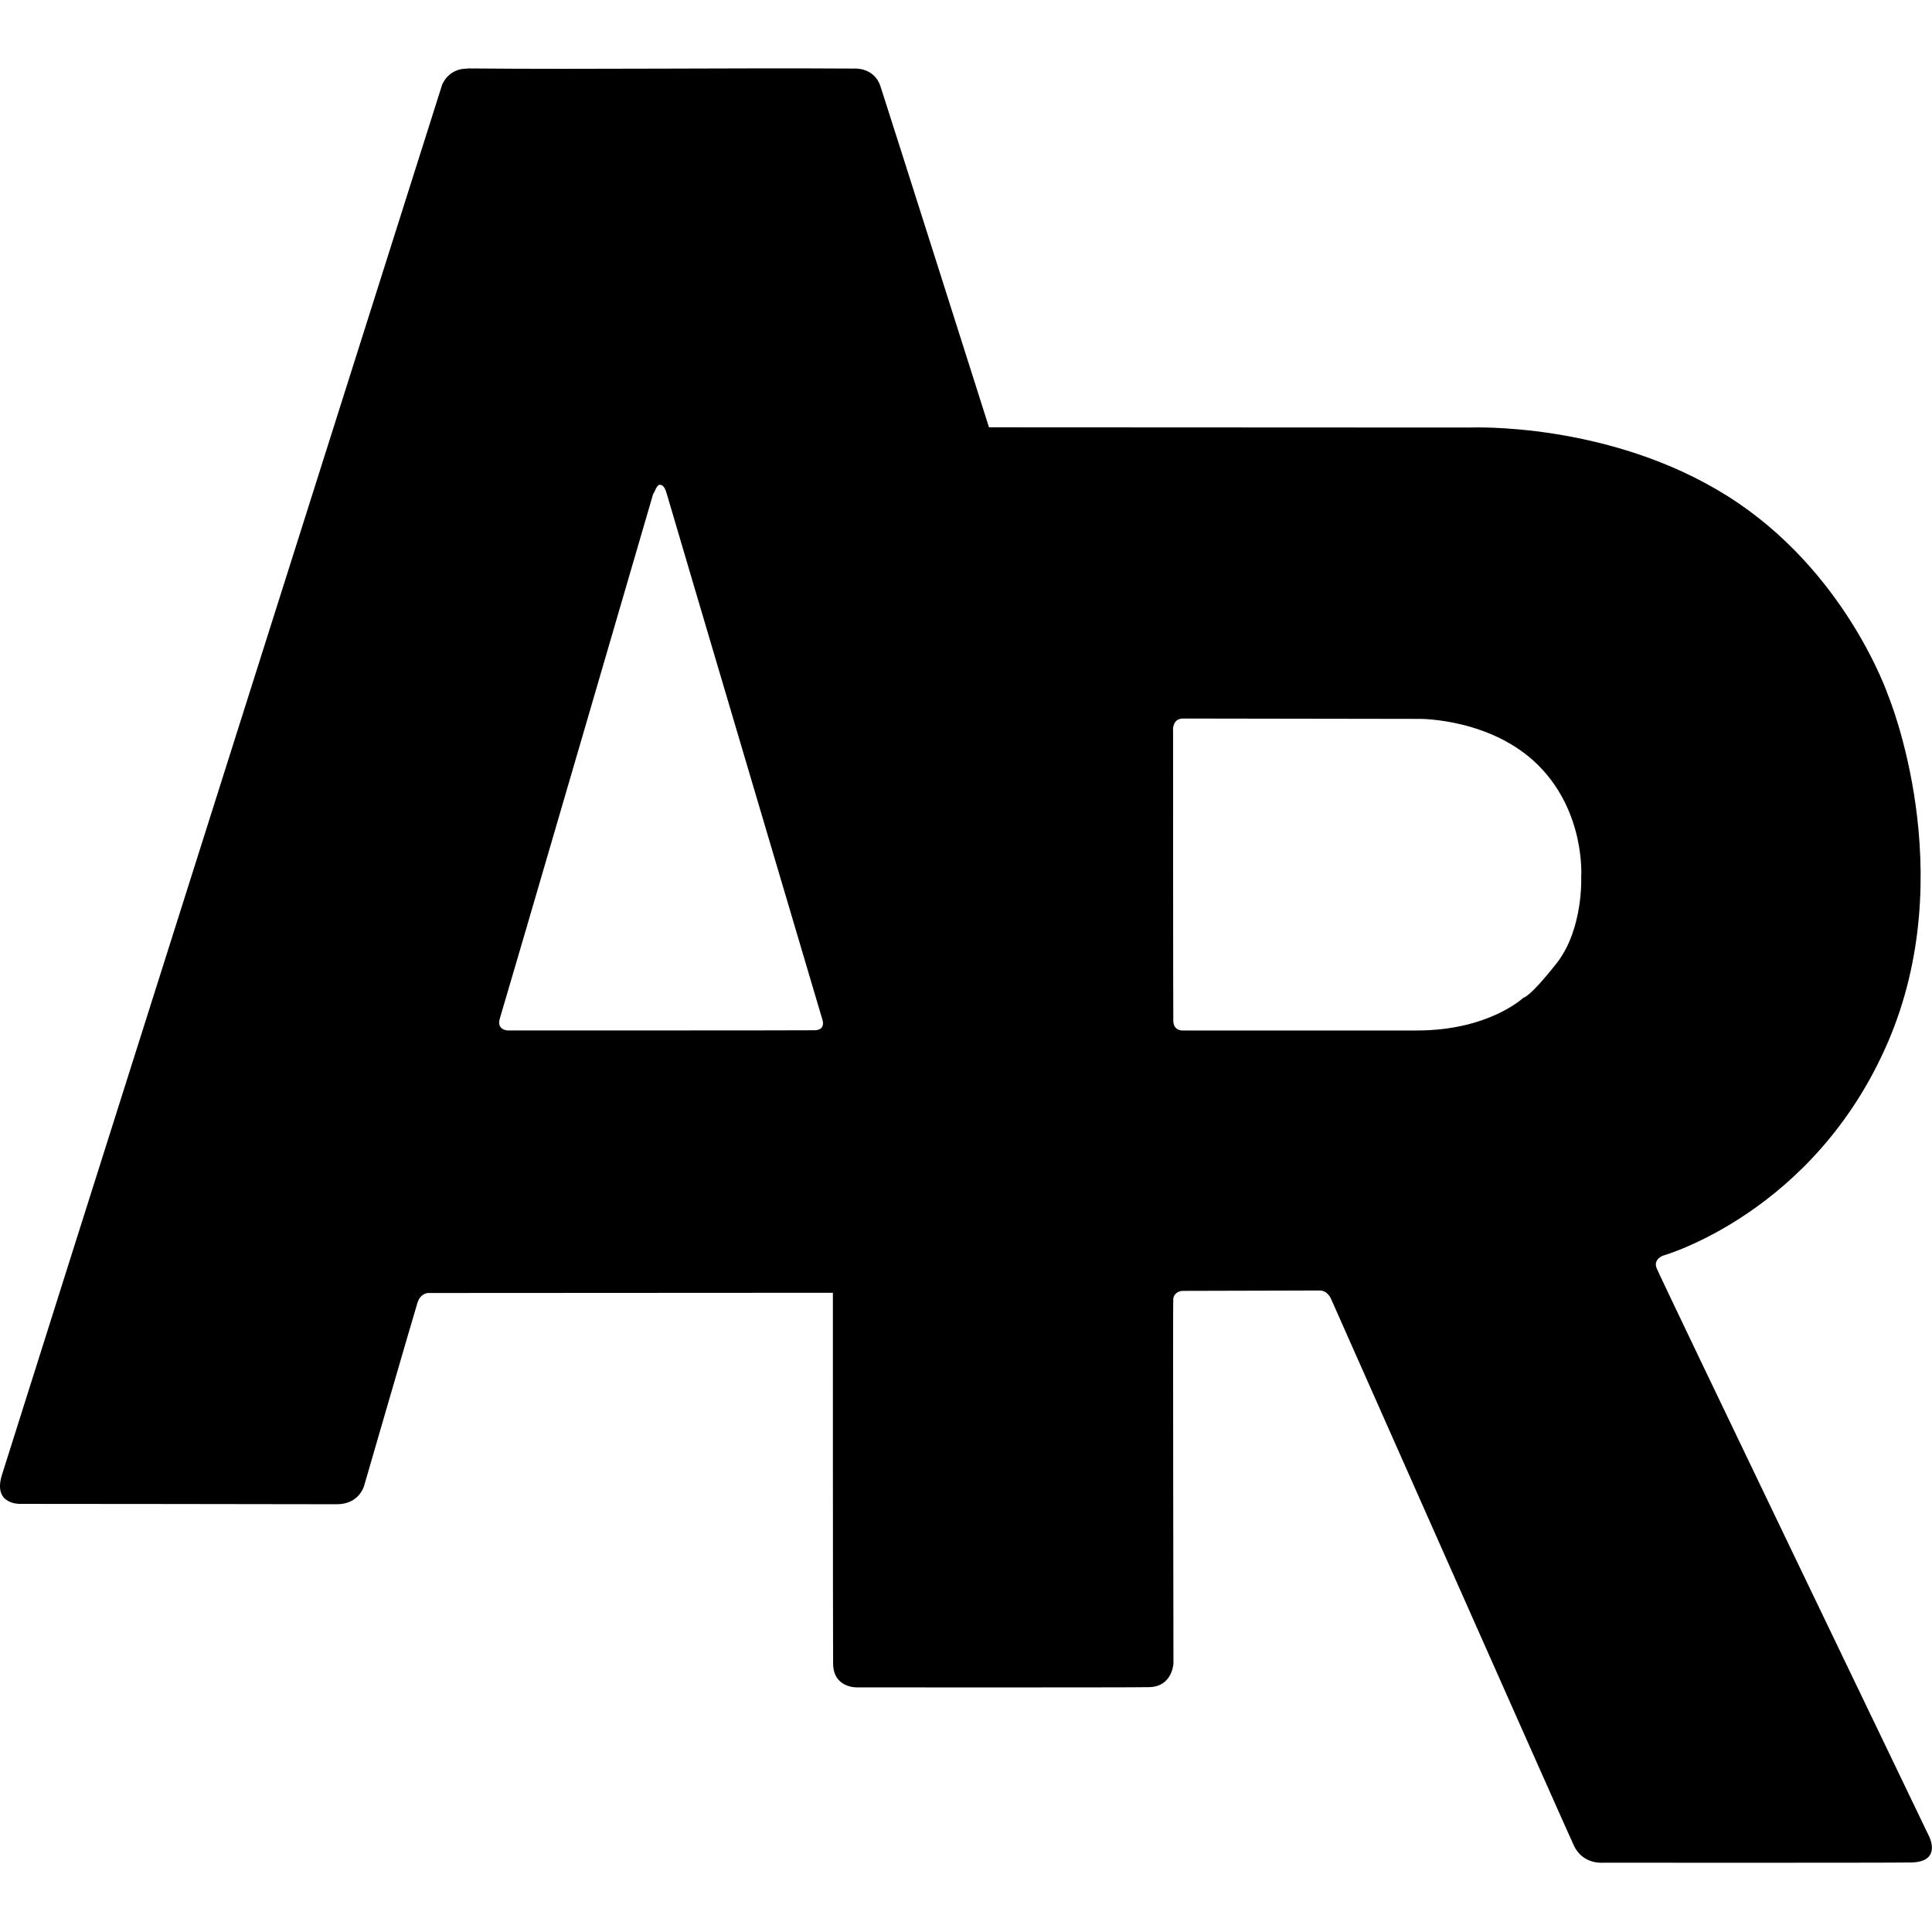 <?xml version="1.0" encoding="UTF-8"?>
<svg width="100" height="100" version="1.1" viewBox="0 0 26.458 26.458">
  <g transform="translate(-33.69 -196.27)">
    <path d="m40.091 197.21c-0.266-5e-3 -0.348 0.225-0.348 0.225v1e-3s-5.898 18.615-6.027 19.034c-0.129 0.419 0.263 0.395 0.263 0.395s4 3e-3 4.318 5e-3c0.318 3e-3 0.381-0.258 0.381-0.258s0.686-2.364 0.729-2.501c0.044-0.137 0.148-0.134 0.148-0.134l5.541-3e-3s8e-5 4.741 0.003 5.078c0.003 0.337 0.326 0.326 0.326 0.326s3.68 3e-3 4-3e-3c0.321-5e-3 0.335-0.324 0.335-0.324s-8e-3 -4.867-0.003-4.982c0.005-0.115 0.123-0.121 0.123-0.121s1.782-5e-3 1.886-5e-3c0.104 0 0.151 0.112 0.151 0.112s3.203 7.225 3.326 7.488c0.123 0.263 0.395 0.236 0.395 0.236s3.789 3e-3 4.22-3e-3c0.431-5e-3 0.252-0.354 0.252-0.354s-3.688-7.663-3.734-7.787c-0.047-0.123 0.09-0.17 0.09-0.17s2.067-0.581 3.076-2.917c1.009-2.336 8e-3 -4.747 8e-3 -4.747s-0.575-1.714-2.203-2.738c-1.629-1.024-3.53-0.938-3.53-0.938l-6.583-3e-3s-1.398-4.401-1.486-4.669c-0.088-0.269-0.367-0.244-0.367-0.244-1.763-0.011-3.531 0.014-5.291-2e-3zm2.619 5.702c0.075-0.022 0.102 0.09 0.114 0.13 0.088 0.307 2.13 7.197 2.13 7.197s0.048 0.137-0.108 0.14c-0.156 3e-3 -4.2 3e-3 -4.2 3e-3s-0.162-3e-3 -0.11-0.167c0.052-0.164 2.098-7.178 2.098-7.178 0.031-0.046 0.037-0.096 0.077-0.124zm7.184 3.198c0.148 0 3.246 5e-3 3.246 5e-3s0.982-5e-3 1.623 0.642c0.642 0.647 0.581 1.519 0.581 1.519s0.033 0.718-0.34 1.19c-0.373 0.472-0.45 0.466-0.45 0.466s-0.472 0.45-1.459 0.45h-3.211s-0.123 8e-3 -0.126-0.132c-0.003-0.14-0.003-3.981-0.003-3.981h-0.001s-0.011-0.159 0.138-0.159z"/>
  </g>
</svg>
